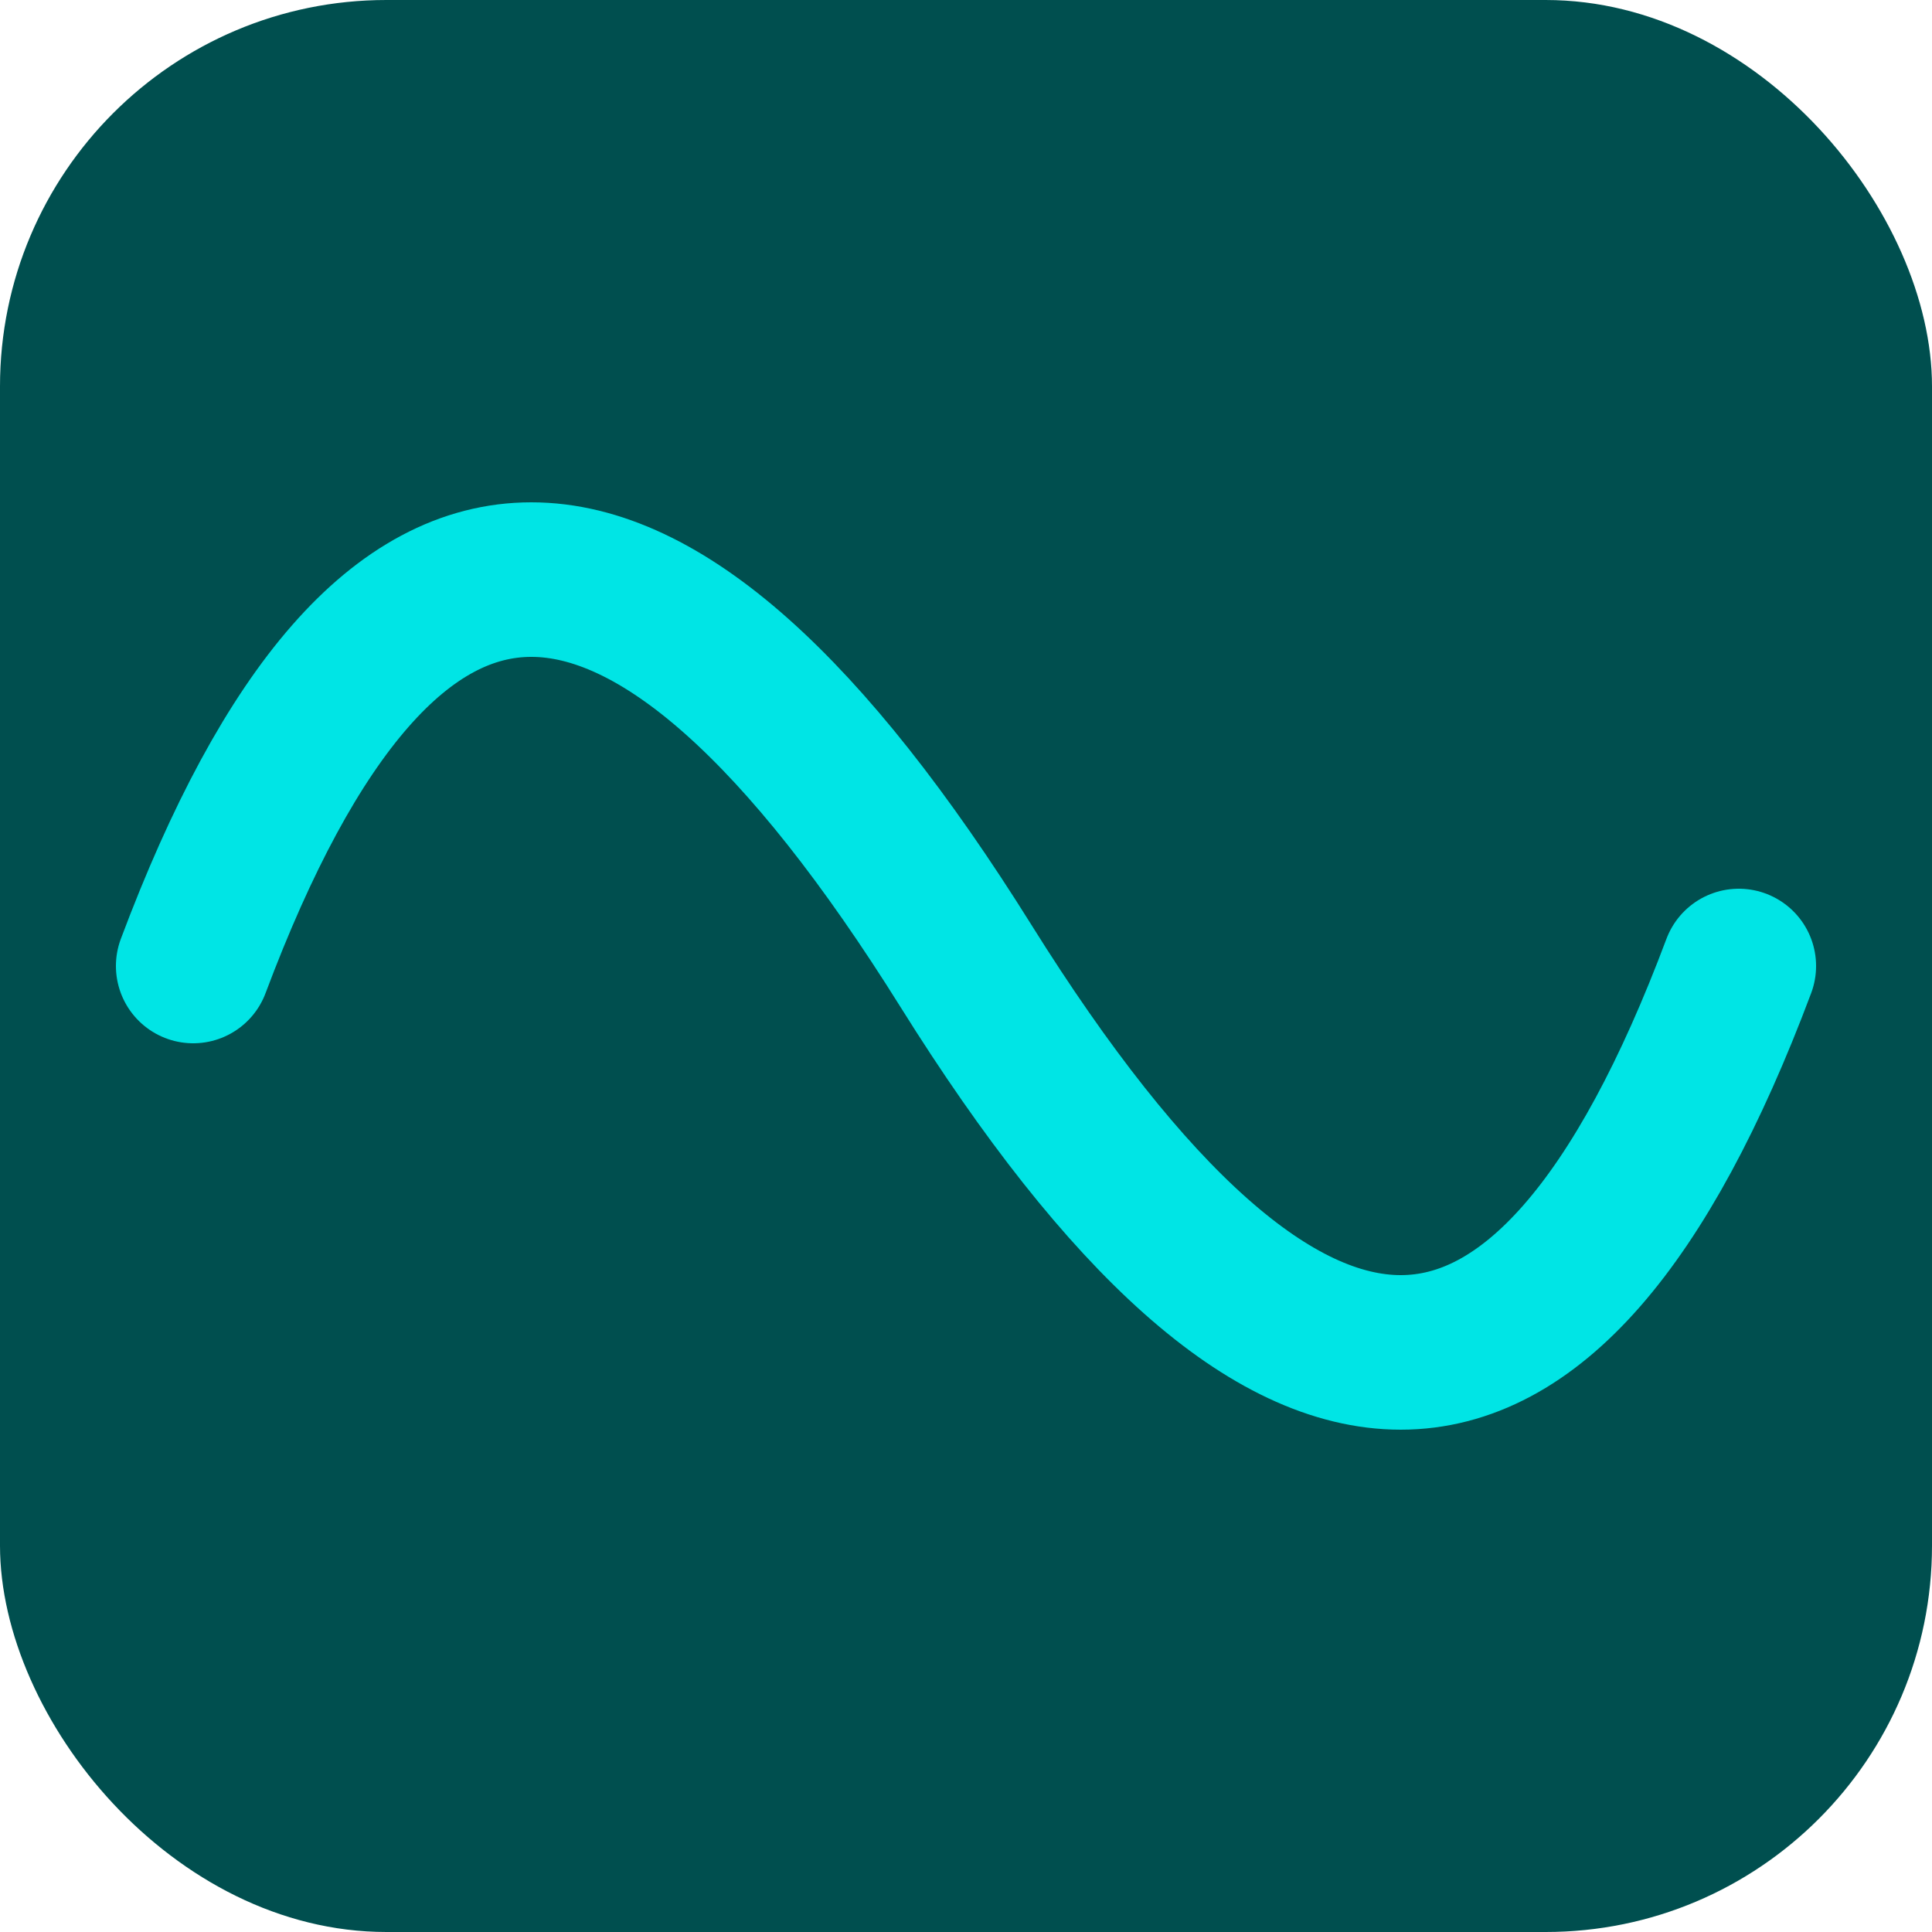 <svg width="100" height="100" viewBox="0 0 100 100" xmlns="http://www.w3.org/2000/svg">
  <rect width="100" height="100" rx="20" fill="#004F4F"/>
  <path
    d="M10,50 Q25,10 50,50 T90,50"
    fill="none"
    stroke="#00E5E5"
    stroke-width="8"
    stroke-linecap="round"
  />
</svg>